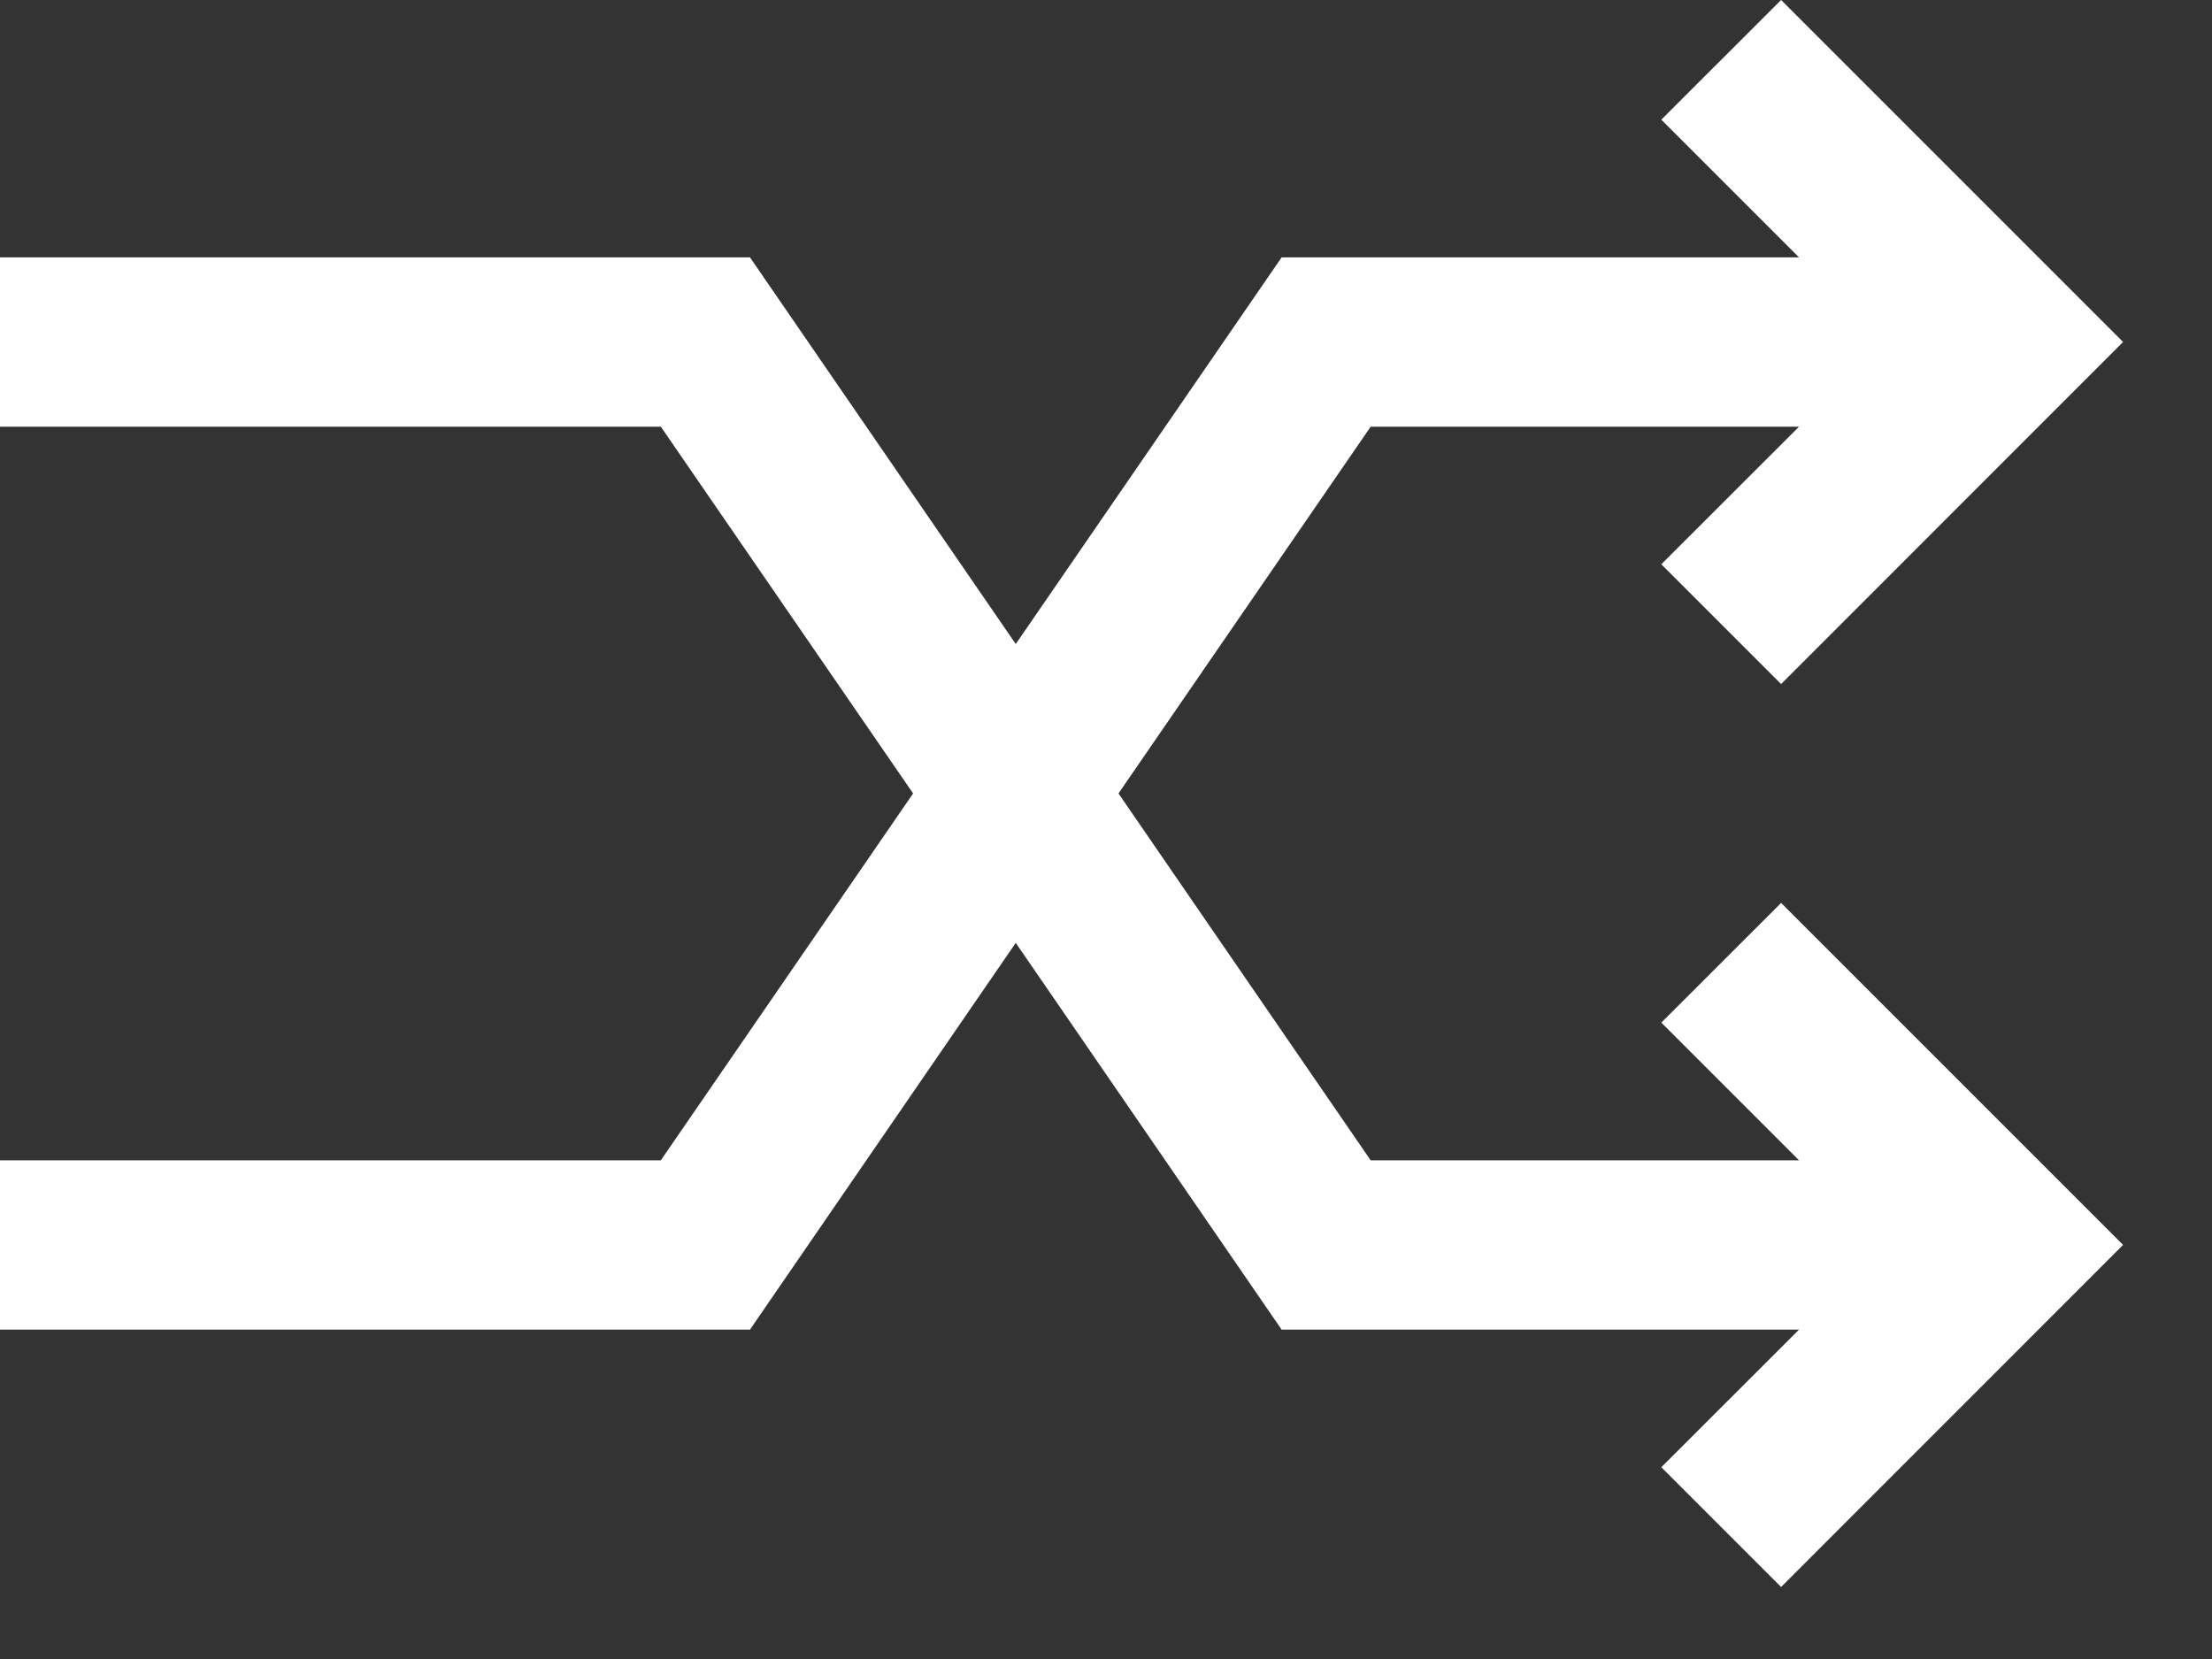 <svg width="20" height="15" viewBox="0 0 20 15" fill="none" xmlns="http://www.w3.org/2000/svg">
<rect x="0" y="0" width="20" height="15" fill="#333333" stroke="none"/>
<path d="M15.021 9.246L16.266 10.491H12.393L10.113 7.174L12.393 3.858H16.266L15.021 5.102L16.104 6.185L19.196 3.092L16.104 0L15.021 1.082L16.266 2.327H11.588L9.184 5.823L6.781 2.327H0V3.858H5.975L8.256 7.174L5.975 10.491H0V12.022H6.781L9.184 8.525L11.588 12.022H16.266L15.021 13.266L16.104 14.349L19.196 11.256L16.104 8.164L15.021 9.246Z" fill="white"/>
</svg>
